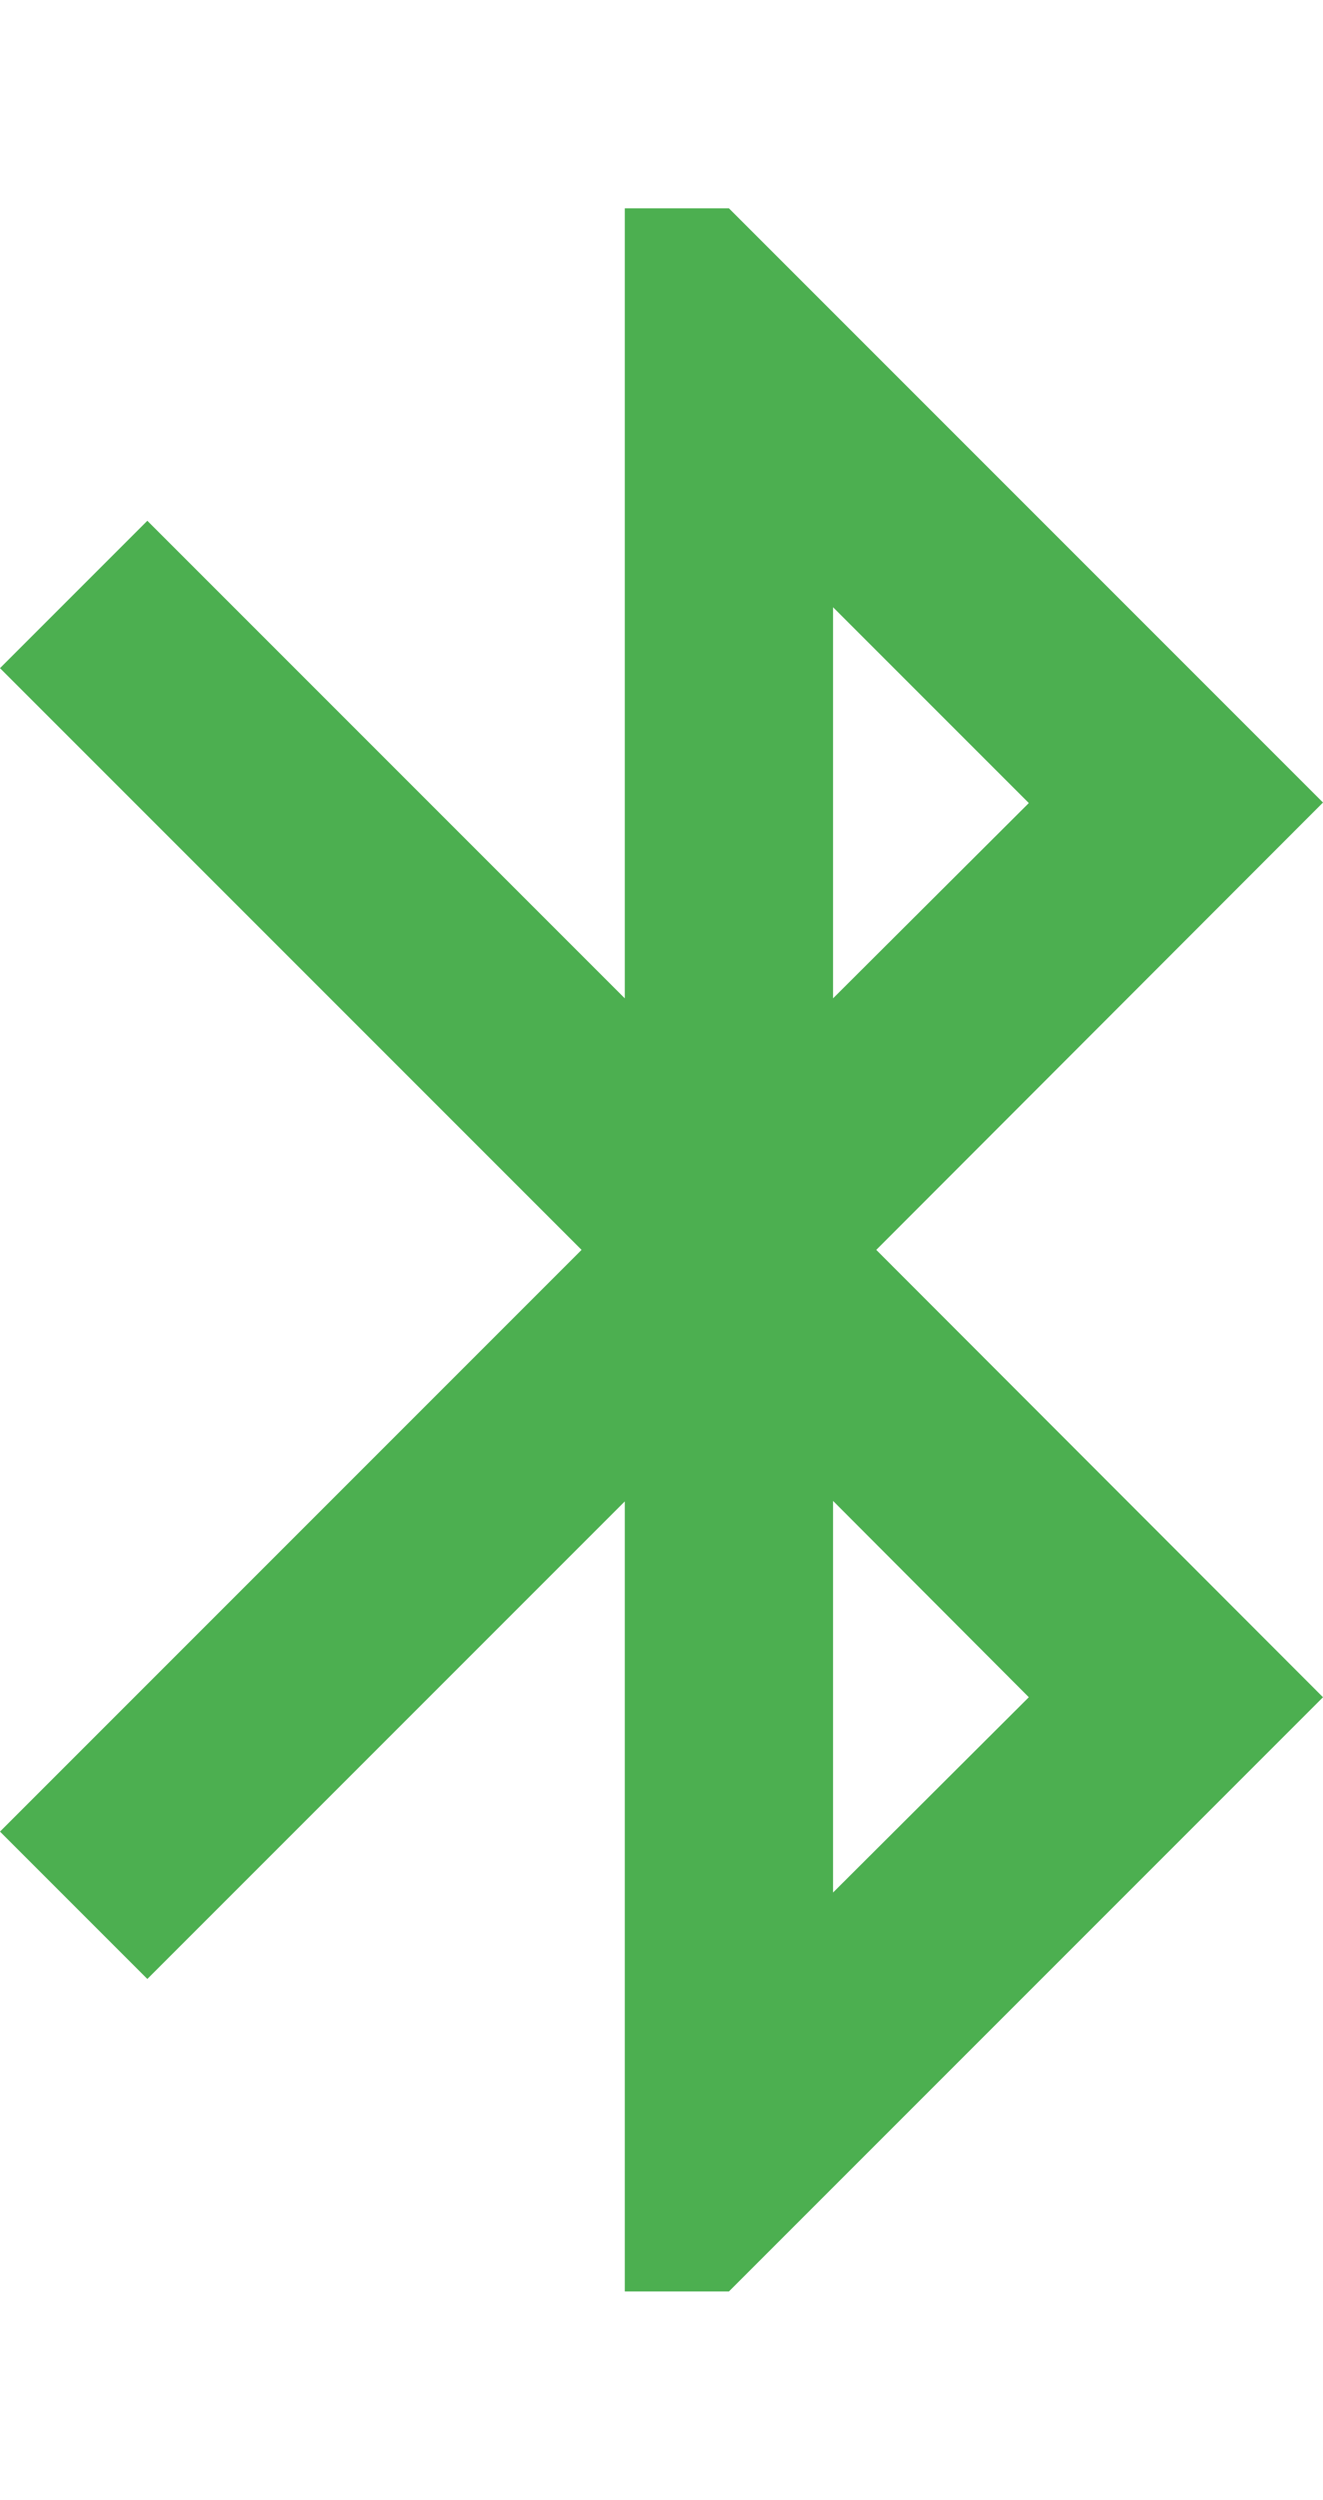 <?xml version="1.0" encoding="UTF-8" standalone="no"?>
<svg
   xmlns:dc="http://purl.org/dc/elements/1.1/"
   xmlns:cc="http://creativecommons.org/ns#"
   xmlns:rdf="http://www.w3.org/1999/02/22-rdf-syntax-ns#"
   xmlns:svg="http://www.w3.org/2000/svg"
   xmlns="http://www.w3.org/2000/svg"
   xmlns:sodipodi="http://sodipodi.sourceforge.net/DTD/sodipodi-0.dtd"
   xmlns:inkscape="http://www.inkscape.org/namespaces/inkscape"
   width="25.41"
   height="48"
   viewBox="0 0 25.41 40"
   id="svg2"
   version="1.1"
   inkscape:version="0.91 r13725"
   sodipodi:docname="bluetooth.svg"
   style="fill:#4CAF50">
  <defs
     id="defs8" />
  <sodipodi:namedview
     pagecolor="#ffffff"
     bordercolor="#666666"
     borderopacity="1"
     objecttolerance="10"
     gridtolerance="10"
     guidetolerance="10"
     inkscape:pageopacity="0"
     inkscape:pageshadow="2"
     inkscape:window-width="668"
     inkscape:window-height="480"
     id="namedview6"
     showgrid="false"
     fit-margin-top="0"
     fit-margin-left="0"
     fit-margin-right="0"
     fit-margin-bottom="0"
     inkscape:zoom="6.549153645833335"
     inkscape:cx="13.99999999999999"
     inkscape:cy="19.99999999999999"
     inkscape:window-x="0"
     inkscape:window-y="30"
     inkscape:window-maximized="0"
     inkscape:current-layer="svg2" />
  <path
     d="m 25.41,11.41 -11.41,-11.41 -2,0 0,15.17 L 2.83,6 -7.629394538355428e-8,8.83 11.17,20 -7.629394538355428e-8,31.17 2.83,34 l 9.17,-9.17 0,15.17 2,0 11.41,-11.41 -8.58,-8.59 8.58,-8.59 z m -9.41,-3.75 3.76,3.76 -3.76,3.75 0,-7.51 z m 3.76,20.93 -3.76,3.75 0,-7.52 3.76,3.77 z"
     id="path4"
     inkscape:connector-curvature="0" />
</svg>

